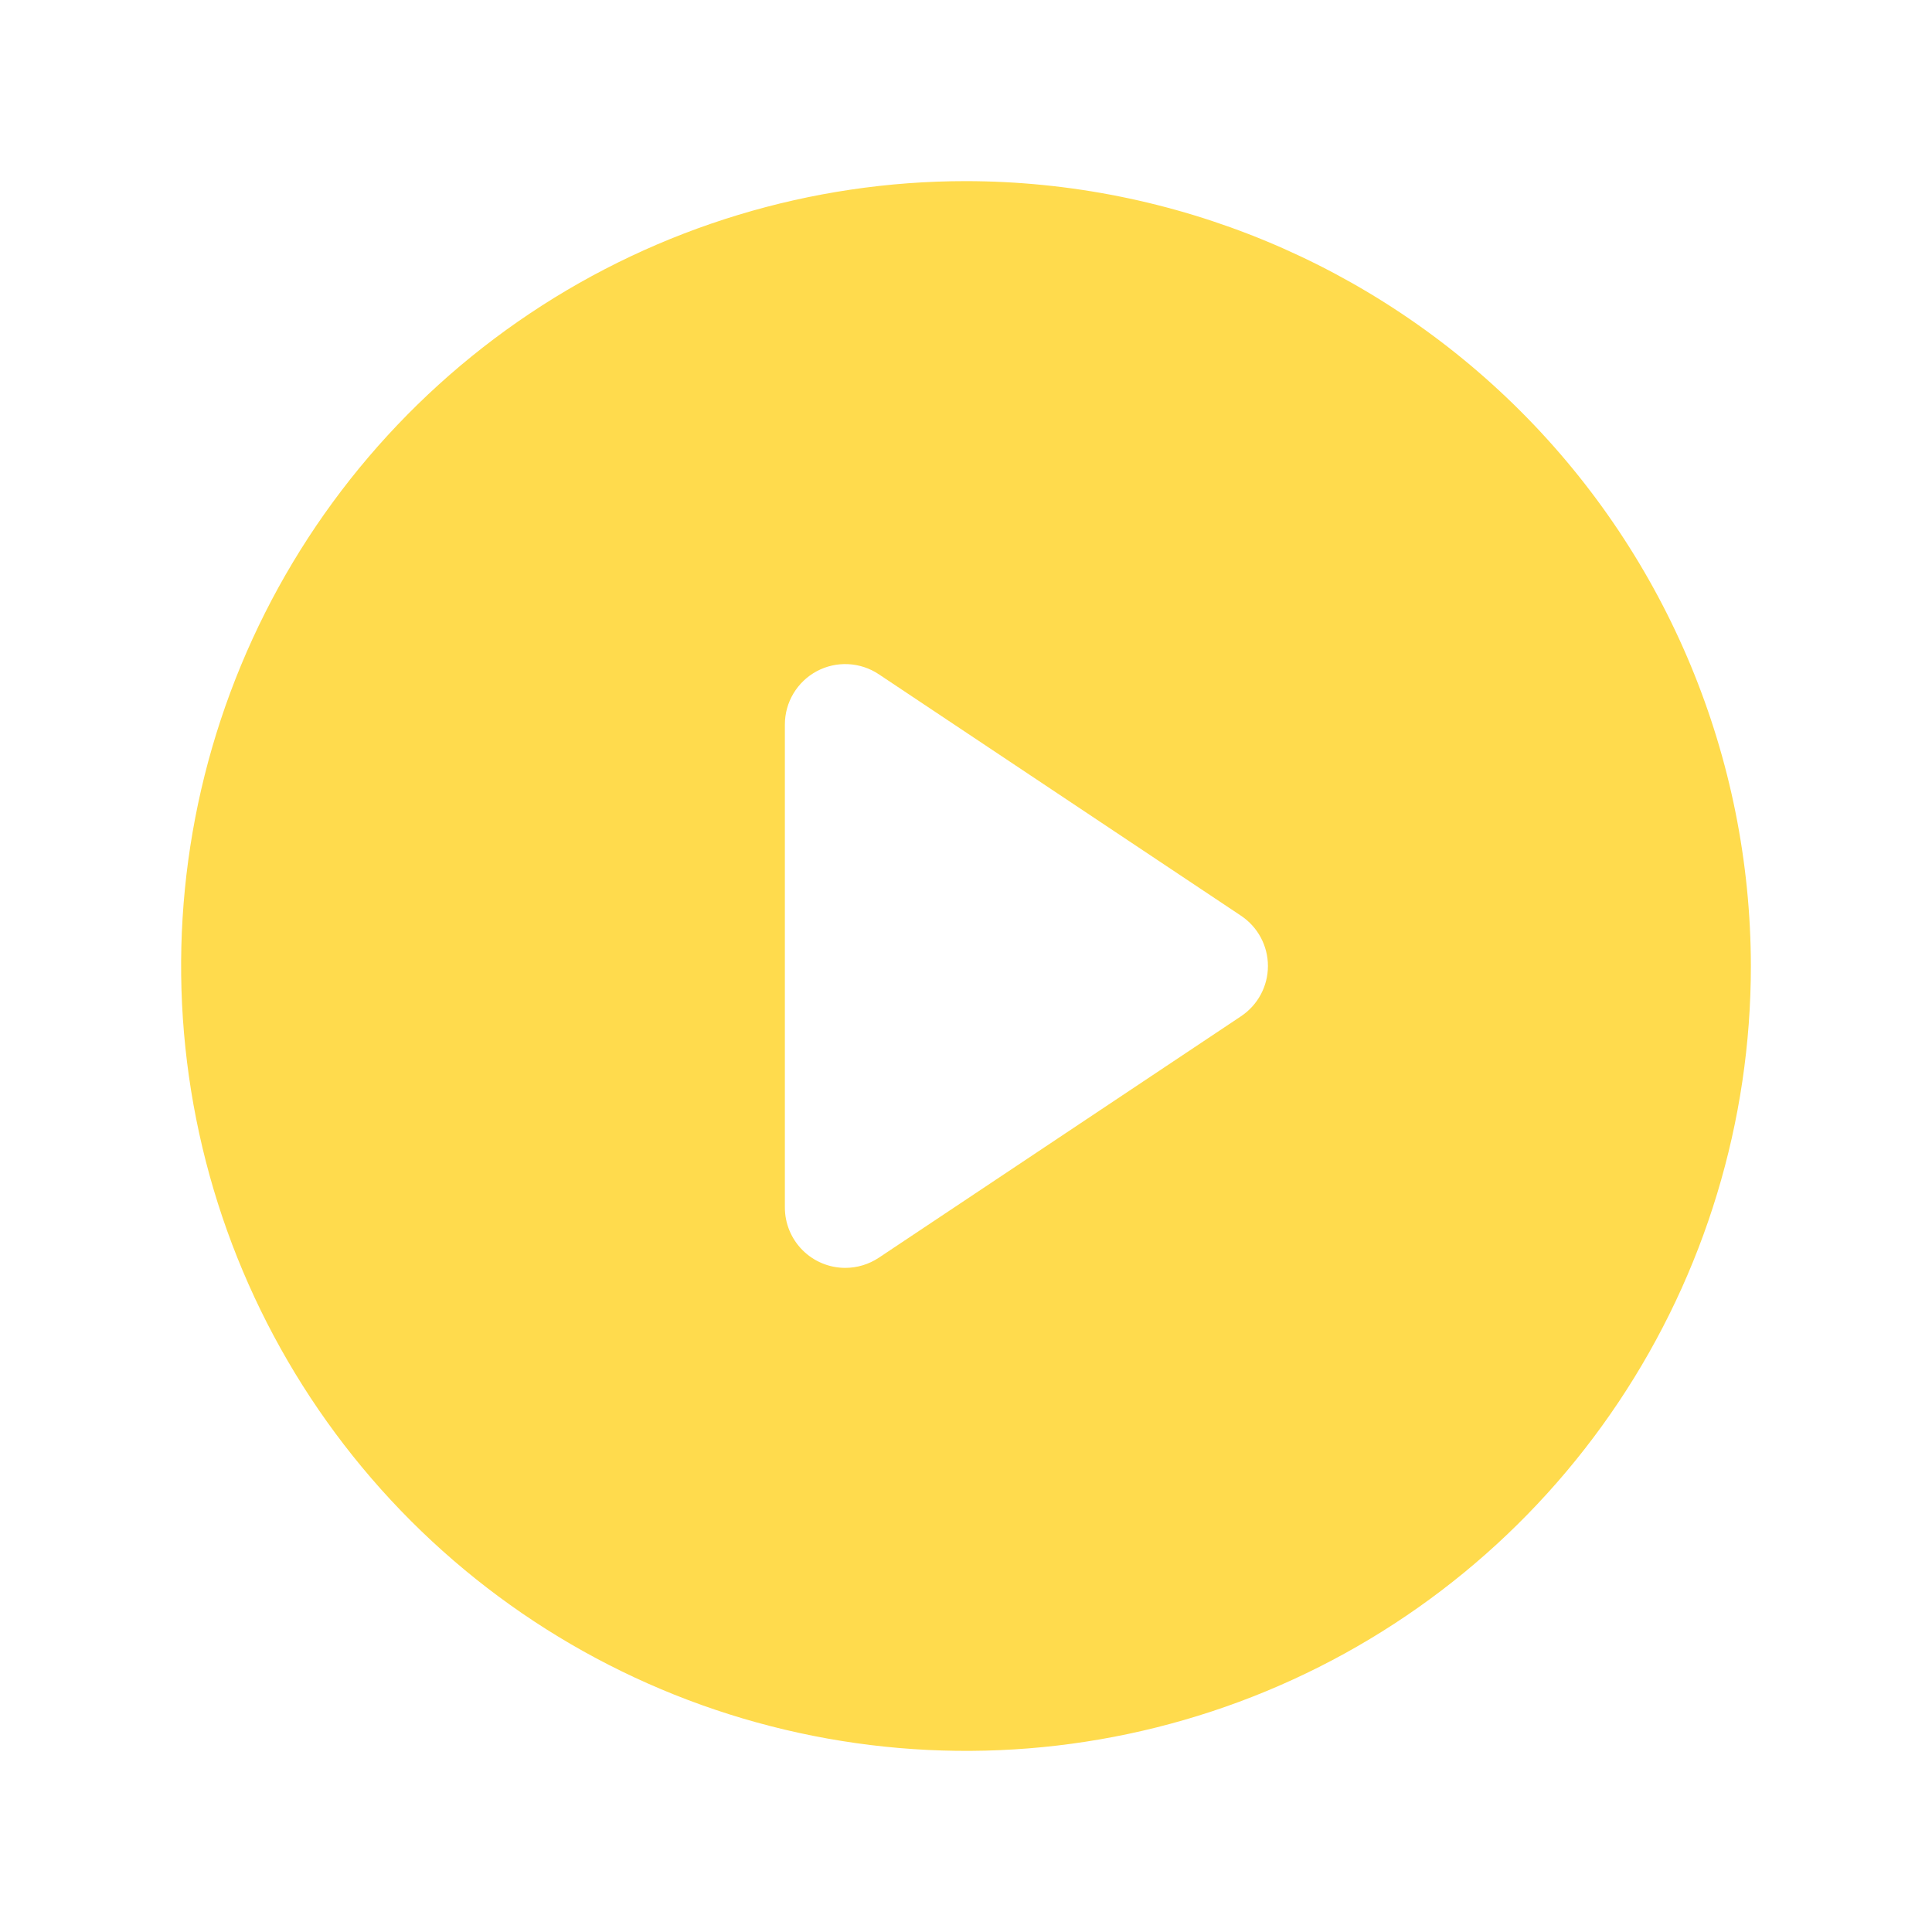 <svg width="64" height="64" viewBox="0 0 64 64" fill="none" xmlns="http://www.w3.org/2000/svg">
<path d="M32 6C26.858 6 21.831 7.525 17.555 10.382C13.28 13.239 9.947 17.299 7.979 22.05C6.011 26.801 5.496 32.029 6.5 37.072C7.503 42.116 9.979 46.749 13.615 50.385C17.251 54.021 21.884 56.497 26.928 57.5C31.971 58.504 37.199 57.989 41.95 56.021C46.701 54.053 50.761 50.721 53.618 46.445C56.475 42.169 58 37.142 58 32C57.991 25.107 55.249 18.499 50.375 13.625C45.501 8.751 38.893 6.009 32 6ZM41.11 33.665L29.11 41.665C28.781 41.883 28.395 42 28 42C27.47 42 26.961 41.789 26.586 41.414C26.211 41.039 26 40.53 26 40V24C26 23.638 26.098 23.282 26.284 22.972C26.47 22.661 26.737 22.406 27.056 22.235C27.375 22.064 27.735 21.983 28.097 22.001C28.459 22.019 28.809 22.134 29.11 22.335L41.11 30.335C41.384 30.518 41.609 30.765 41.765 31.056C41.92 31.346 42.002 31.671 42.002 32C42.002 32.33 41.92 32.654 41.765 32.944C41.609 33.235 41.384 33.482 41.11 33.665Z" fill="#FFDB4D"/>
</svg>
